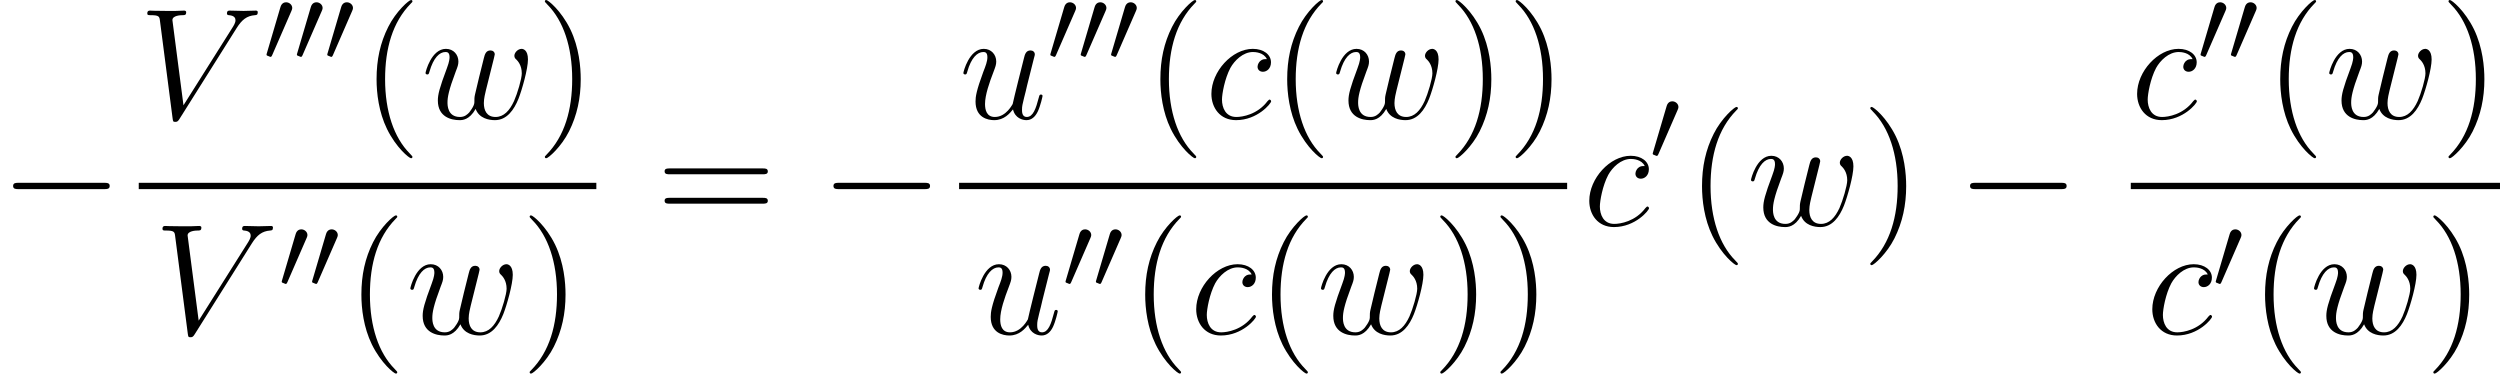 <?xml version='1.0' encoding='UTF-8'?>
<!-- This file was generated by dvisvgm 2.9.1 -->
<svg version='1.1' xmlns='http://www.w3.org/2000/svg' xmlns:xlink='http://www.w3.org/1999/xlink' width='236.351pt' height='35.319pt' viewBox='73.523 593.135 236.351 35.319'>
<defs>
<path id='g26-40' d='M3.885 2.905C3.885 2.869 3.885 2.845 3.682 2.642C2.487 1.435 1.817-.538 1.817-2.977C1.817-5.296 2.379-7.293 3.766-8.703C3.885-8.811 3.885-8.835 3.885-8.871C3.885-8.942 3.826-8.966 3.778-8.966C3.622-8.966 2.642-8.106 2.056-6.934C1.447-5.727 1.172-4.447 1.172-2.977C1.172-1.913 1.339-.49 1.961 .789C2.666 2.224 3.646 3.001 3.778 3.001C3.826 3.001 3.885 2.977 3.885 2.905Z'/>
<path id='g26-41' d='M3.371-2.977C3.371-3.885 3.252-5.368 2.582-6.755C1.877-8.189 .897-8.966 .765-8.966C.717-8.966 .658-8.942 .658-8.871C.658-8.835 .658-8.811 .861-8.608C2.056-7.4 2.726-5.428 2.726-2.989C2.726-.669 2.164 1.327 .777 2.738C.658 2.845 .658 2.869 .658 2.905C.658 2.977 .717 3.001 .765 3.001C.921 3.001 1.901 2.14 2.487 .968C3.096-.251 3.371-1.542 3.371-2.977Z'/>
<path id='g26-61' d='M8.07-3.873C8.237-3.873 8.452-3.873 8.452-4.089C8.452-4.316 8.249-4.316 8.07-4.316H1.028C.861-4.316 .646-4.316 .646-4.101C.646-3.873 .849-3.873 1.028-3.873H8.07ZM8.07-1.65C8.237-1.65 8.452-1.65 8.452-1.865C8.452-2.092 8.249-2.092 8.07-2.092H1.028C.861-2.092 .646-2.092 .646-1.877C.646-1.65 .849-1.65 1.028-1.65H8.07Z'/>
<path id='g7-86' d='M7.4-6.838C7.807-7.484 8.177-7.771 8.787-7.819C8.907-7.831 9.002-7.831 9.002-8.046C9.002-8.094 8.978-8.165 8.871-8.165C8.656-8.165 8.141-8.141 7.926-8.141C7.58-8.141 7.221-8.165 6.886-8.165C6.791-8.165 6.671-8.165 6.671-7.938C6.671-7.831 6.779-7.819 6.826-7.819C7.269-7.783 7.317-7.568 7.317-7.424C7.317-7.245 7.149-6.97 7.137-6.958L3.383-1.004L2.546-7.448C2.546-7.795 3.168-7.819 3.3-7.819C3.479-7.819 3.587-7.819 3.587-8.046C3.587-8.165 3.455-8.165 3.419-8.165C3.216-8.165 2.977-8.141 2.774-8.141H2.104C1.231-8.141 .873-8.165 .861-8.165C.789-8.165 .646-8.165 .646-7.95C.646-7.819 .729-7.819 .921-7.819C1.53-7.819 1.566-7.711 1.602-7.412L2.558-.036C2.594 .215 2.594 .251 2.762 .251C2.905 .251 2.965 .215 3.084 .024L7.4-6.838Z'/>
<path id='g7-99' d='M4.674-4.495C4.447-4.495 4.34-4.495 4.172-4.352C4.101-4.292 3.969-4.113 3.969-3.921C3.969-3.682 4.148-3.539 4.376-3.539C4.663-3.539 4.985-3.778 4.985-4.256C4.985-4.83 4.435-5.272 3.61-5.272C2.044-5.272 .478-3.563 .478-1.865C.478-.825 1.124 .12 2.343 .12C3.969 .12 4.997-1.148 4.997-1.303C4.997-1.375 4.926-1.435 4.878-1.435C4.842-1.435 4.83-1.423 4.722-1.315C3.957-.299 2.821-.12 2.367-.12C1.542-.12 1.279-.837 1.279-1.435C1.279-1.853 1.482-3.013 1.913-3.826C2.224-4.388 2.869-5.033 3.622-5.033C3.778-5.033 4.435-5.009 4.674-4.495Z'/>
<path id='g7-117' d='M4.077-.693C4.232-.024 4.806 .12 5.093 .12C5.475 .12 5.762-.132 5.954-.538C6.157-.968 6.312-1.674 6.312-1.71C6.312-1.769 6.265-1.817 6.193-1.817C6.085-1.817 6.073-1.757 6.025-1.578C5.81-.753 5.595-.12 5.117-.12C4.758-.12 4.758-.514 4.758-.669C4.758-.944 4.794-1.064 4.914-1.566C4.997-1.889 5.081-2.212 5.153-2.546L5.643-4.495C5.727-4.794 5.727-4.818 5.727-4.854C5.727-5.033 5.583-5.153 5.404-5.153C5.057-5.153 4.973-4.854 4.902-4.555C4.782-4.089 4.136-1.518 4.053-1.1C4.041-1.1 3.575-.12 2.702-.12C2.08-.12 1.961-.658 1.961-1.1C1.961-1.781 2.295-2.738 2.606-3.539C2.75-3.921 2.809-4.077 2.809-4.316C2.809-4.83 2.439-5.272 1.865-5.272C.765-5.272 .323-3.539 .323-3.443C.323-3.395 .371-3.335 .454-3.335C.562-3.335 .574-3.383 .622-3.551C.909-4.579 1.375-5.033 1.829-5.033C1.949-5.033 2.14-5.021 2.14-4.639C2.14-4.328 2.008-3.981 1.829-3.527C1.303-2.104 1.243-1.65 1.243-1.291C1.243-.072 2.164 .12 2.654 .12C3.419 .12 3.838-.406 4.077-.693Z'/>
<path id='g7-119' d='M4.113-.729C4.376-.012 5.117 .12 5.571 .12C6.48 .12 7.018-.669 7.352-1.494C7.627-2.188 8.07-3.766 8.07-4.471C8.07-5.2 7.699-5.272 7.592-5.272C7.305-5.272 7.042-4.985 7.042-4.746C7.042-4.603 7.125-4.519 7.185-4.471C7.293-4.364 7.603-4.041 7.603-3.419C7.603-3.013 7.269-1.889 7.018-1.327C6.683-.598 6.241-.12 5.619-.12C4.949-.12 4.734-.622 4.734-1.172C4.734-1.518 4.842-1.937 4.89-2.14L5.392-4.148C5.452-4.388 5.559-4.806 5.559-4.854C5.559-5.033 5.416-5.153 5.236-5.153C4.89-5.153 4.806-4.854 4.734-4.567C4.615-4.101 4.113-2.08 4.065-1.817C4.017-1.614 4.017-1.482 4.017-1.219C4.017-.933 3.634-.478 3.622-.454C3.491-.323 3.3-.12 2.929-.12C1.985-.12 1.985-1.016 1.985-1.219C1.985-1.602 2.068-2.128 2.606-3.551C2.75-3.921 2.809-4.077 2.809-4.316C2.809-4.818 2.451-5.272 1.865-5.272C.765-5.272 .323-3.539 .323-3.443C.323-3.395 .371-3.335 .454-3.335C.562-3.335 .574-3.383 .622-3.551C.921-4.603 1.387-5.033 1.829-5.033C1.949-5.033 2.14-5.021 2.14-4.639C2.14-4.579 2.14-4.328 1.937-3.802C1.375-2.307 1.255-1.817 1.255-1.363C1.255-.108 2.283 .12 2.893 .12C3.096 .12 3.634 .12 4.113-.729Z'/>
<path id='g10-48' d='M2.112-3.778C2.152-3.881 2.184-3.937 2.184-4.017C2.184-4.28 1.945-4.455 1.722-4.455C1.403-4.455 1.315-4.176 1.283-4.065L.271-.63C.239-.534 .239-.51 .239-.502C.239-.43 .287-.414 .367-.391C.51-.327 .526-.327 .542-.327C.566-.327 .614-.327 .669-.462L2.112-3.778Z'/>
<path id='g6-0' d='M7.878-2.75C8.082-2.75 8.297-2.75 8.297-2.989S8.082-3.228 7.878-3.228H1.411C1.207-3.228 .992-3.228 .992-2.989S1.207-2.75 1.411-2.75H7.878Z'/>
</defs>
<g id='page1' transform='matrix(1.25 0 0 1.25 0 0)'>
<use x='58.818' y='491.562' xlink:href='#g6-0'/>
<use x='69.312' y='483.475' xlink:href='#g7-86'/>
<use x='78.738' y='479.136' xlink:href='#g10-48'/>
<use x='81.035' y='479.136' xlink:href='#g10-48'/>
<use x='83.332' y='479.136' xlink:href='#g10-48'/>
<use x='86.127' y='483.475' xlink:href='#g26-40'/>
<use x='90.679' y='483.475' xlink:href='#g7-119'/>
<use x='99.369' y='483.475' xlink:href='#g26-41'/>
<rect x='69.312' y='488.334' height='.478' width='34.609'/>
<use x='70.461' y='499.763' xlink:href='#g7-86'/>
<use x='79.887' y='496.309' xlink:href='#g10-48'/>
<use x='82.183' y='496.309' xlink:href='#g10-48'/>
<use x='84.979' y='499.763' xlink:href='#g26-40'/>
<use x='89.531' y='499.763' xlink:href='#g7-119'/>
<use x='98.22' y='499.763' xlink:href='#g26-41'/>
<use x='108.438' y='491.562' xlink:href='#g26-61'/>
<use x='120.863' y='491.562' xlink:href='#g6-0'/>
<use x='131.357' y='483.475' xlink:href='#g7-117'/>
<use x='138.019' y='479.136' xlink:href='#g10-48'/>
<use x='140.316' y='479.136' xlink:href='#g10-48'/>
<use x='142.613' y='479.136' xlink:href='#g10-48'/>
<use x='145.408' y='483.475' xlink:href='#g26-40'/>
<use x='149.961' y='483.475' xlink:href='#g7-99'/>
<use x='154.999' y='483.475' xlink:href='#g26-40'/>
<use x='159.551' y='483.475' xlink:href='#g7-119'/>
<use x='168.241' y='483.475' xlink:href='#g26-41'/>
<use x='172.793' y='483.475' xlink:href='#g26-41'/>
<rect x='131.357' y='488.334' height='.478' width='45.988'/>
<use x='132.506' y='499.763' xlink:href='#g7-117'/>
<use x='139.168' y='496.309' xlink:href='#g10-48'/>
<use x='141.465' y='496.309' xlink:href='#g10-48'/>
<use x='144.26' y='499.763' xlink:href='#g26-40'/>
<use x='148.812' y='499.763' xlink:href='#g7-99'/>
<use x='153.85' y='499.763' xlink:href='#g26-40'/>
<use x='158.403' y='499.763' xlink:href='#g7-119'/>
<use x='167.092' y='499.763' xlink:href='#g26-41'/>
<use x='171.644' y='499.763' xlink:href='#g26-41'/>
<use x='178.541' y='491.562' xlink:href='#g7-99'/>
<use x='183.579' y='486.626' xlink:href='#g10-48'/>
<use x='186.374' y='491.562' xlink:href='#g26-40'/>
<use x='190.926' y='491.562' xlink:href='#g7-119'/>
<use x='199.616' y='491.562' xlink:href='#g26-41'/>
<use x='206.825' y='491.562' xlink:href='#g6-0'/>
<use x='219.975' y='483.475' xlink:href='#g7-99'/>
<use x='225.013' y='479.136' xlink:href='#g10-48'/>
<use x='227.31' y='479.136' xlink:href='#g10-48'/>
<use x='230.105' y='483.475' xlink:href='#g26-40'/>
<use x='234.658' y='483.475' xlink:href='#g7-119'/>
<use x='243.347' y='483.475' xlink:href='#g26-41'/>
<rect x='219.975' y='488.334' height='.478' width='27.924'/>
<use x='221.124' y='499.763' xlink:href='#g7-99'/>
<use x='226.162' y='496.309' xlink:href='#g10-48'/>
<use x='228.957' y='499.763' xlink:href='#g26-40'/>
<use x='233.509' y='499.763' xlink:href='#g7-119'/>
<use x='242.199' y='499.763' xlink:href='#g26-41'/>
</g>
</svg>